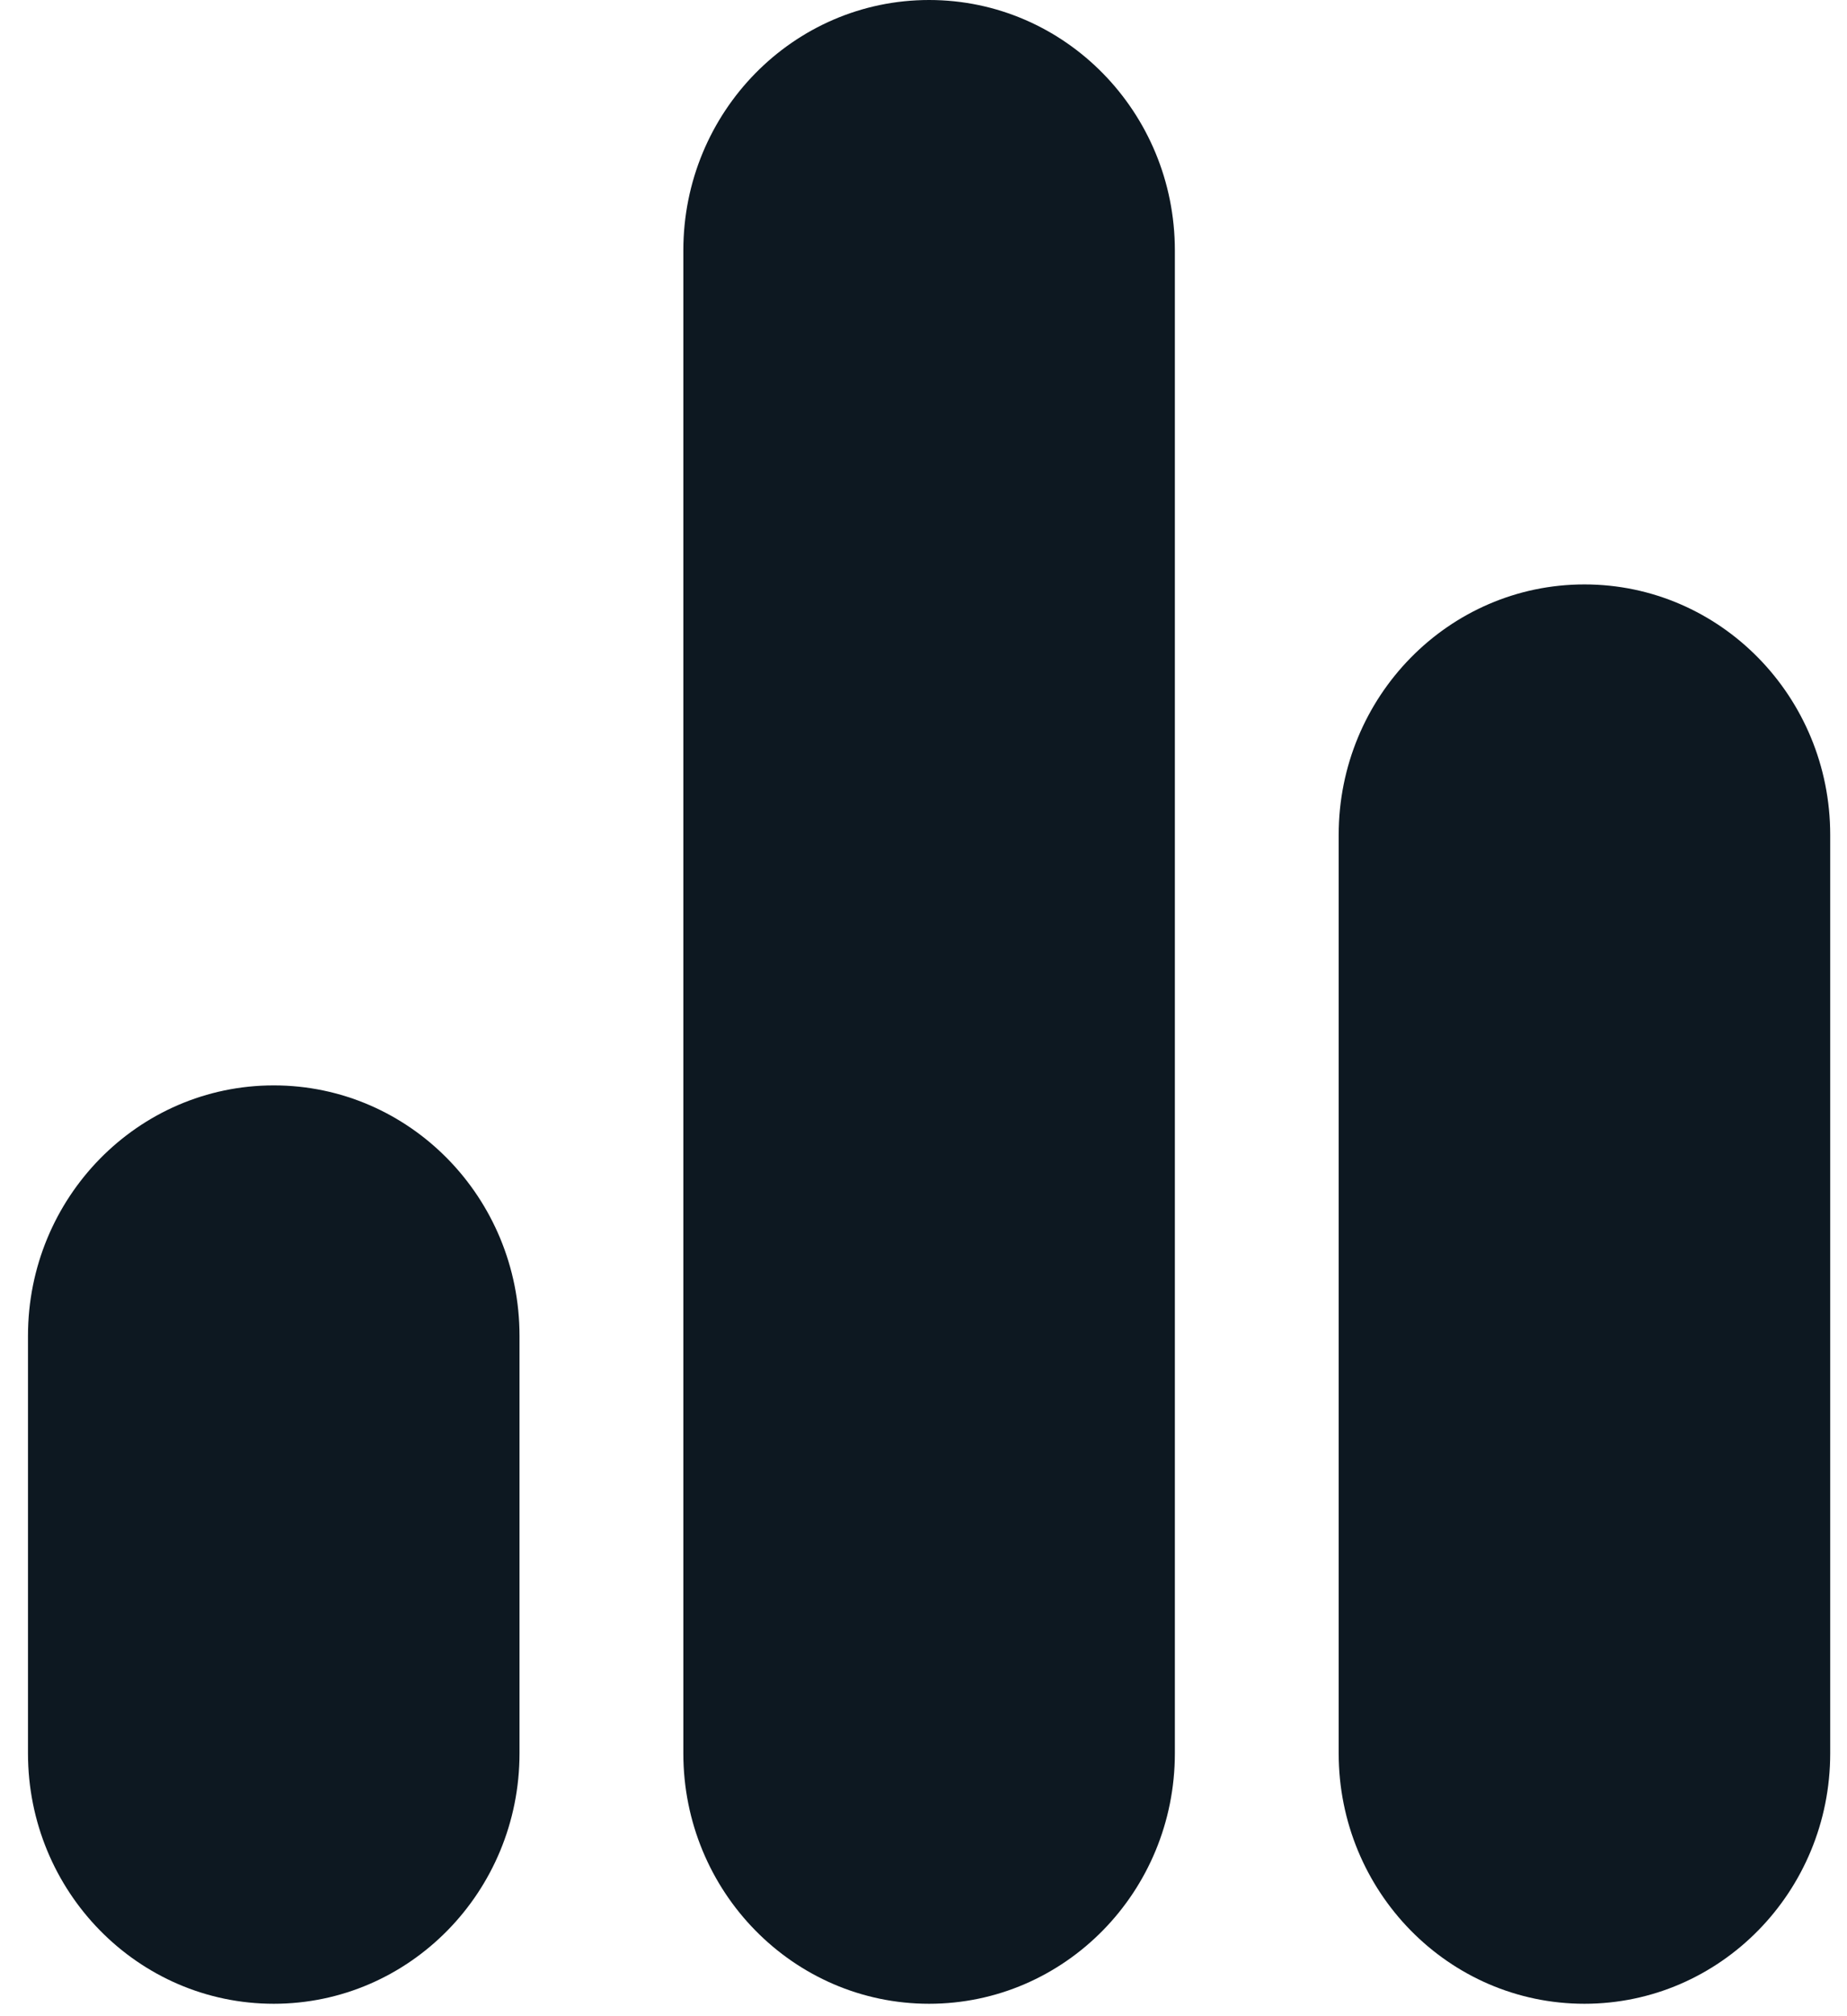 <svg width="33" height="36" viewBox="0 0 33 36" fill="none" xmlns="http://www.w3.org/2000/svg">
<path fill-rule="evenodd" clip-rule="evenodd" d="M4.891 19.38C7.316 19.38 9.282 21.382 9.282 23.852V31.306C9.282 33.776 7.316 35.778 4.891 35.778C2.466 35.778 0.5 33.776 0.5 31.306V23.852C0.5 21.382 2.466 19.38 4.891 19.38ZM16.6 0C19.025 0 20.991 2.002 20.991 4.472V31.306C20.991 33.776 19.025 35.778 16.6 35.778C14.175 35.778 12.209 33.776 12.209 31.306V4.472C12.209 2.002 14.175 0 16.6 0ZM28.309 10.435C30.734 10.435 32.7 12.438 32.7 14.907V31.306C32.7 33.776 30.734 35.778 28.309 35.778C25.884 35.778 23.918 33.776 23.918 31.306V14.907C23.918 12.438 25.884 10.435 28.309 10.435Z" fill="#0D1821"/>
</svg>

